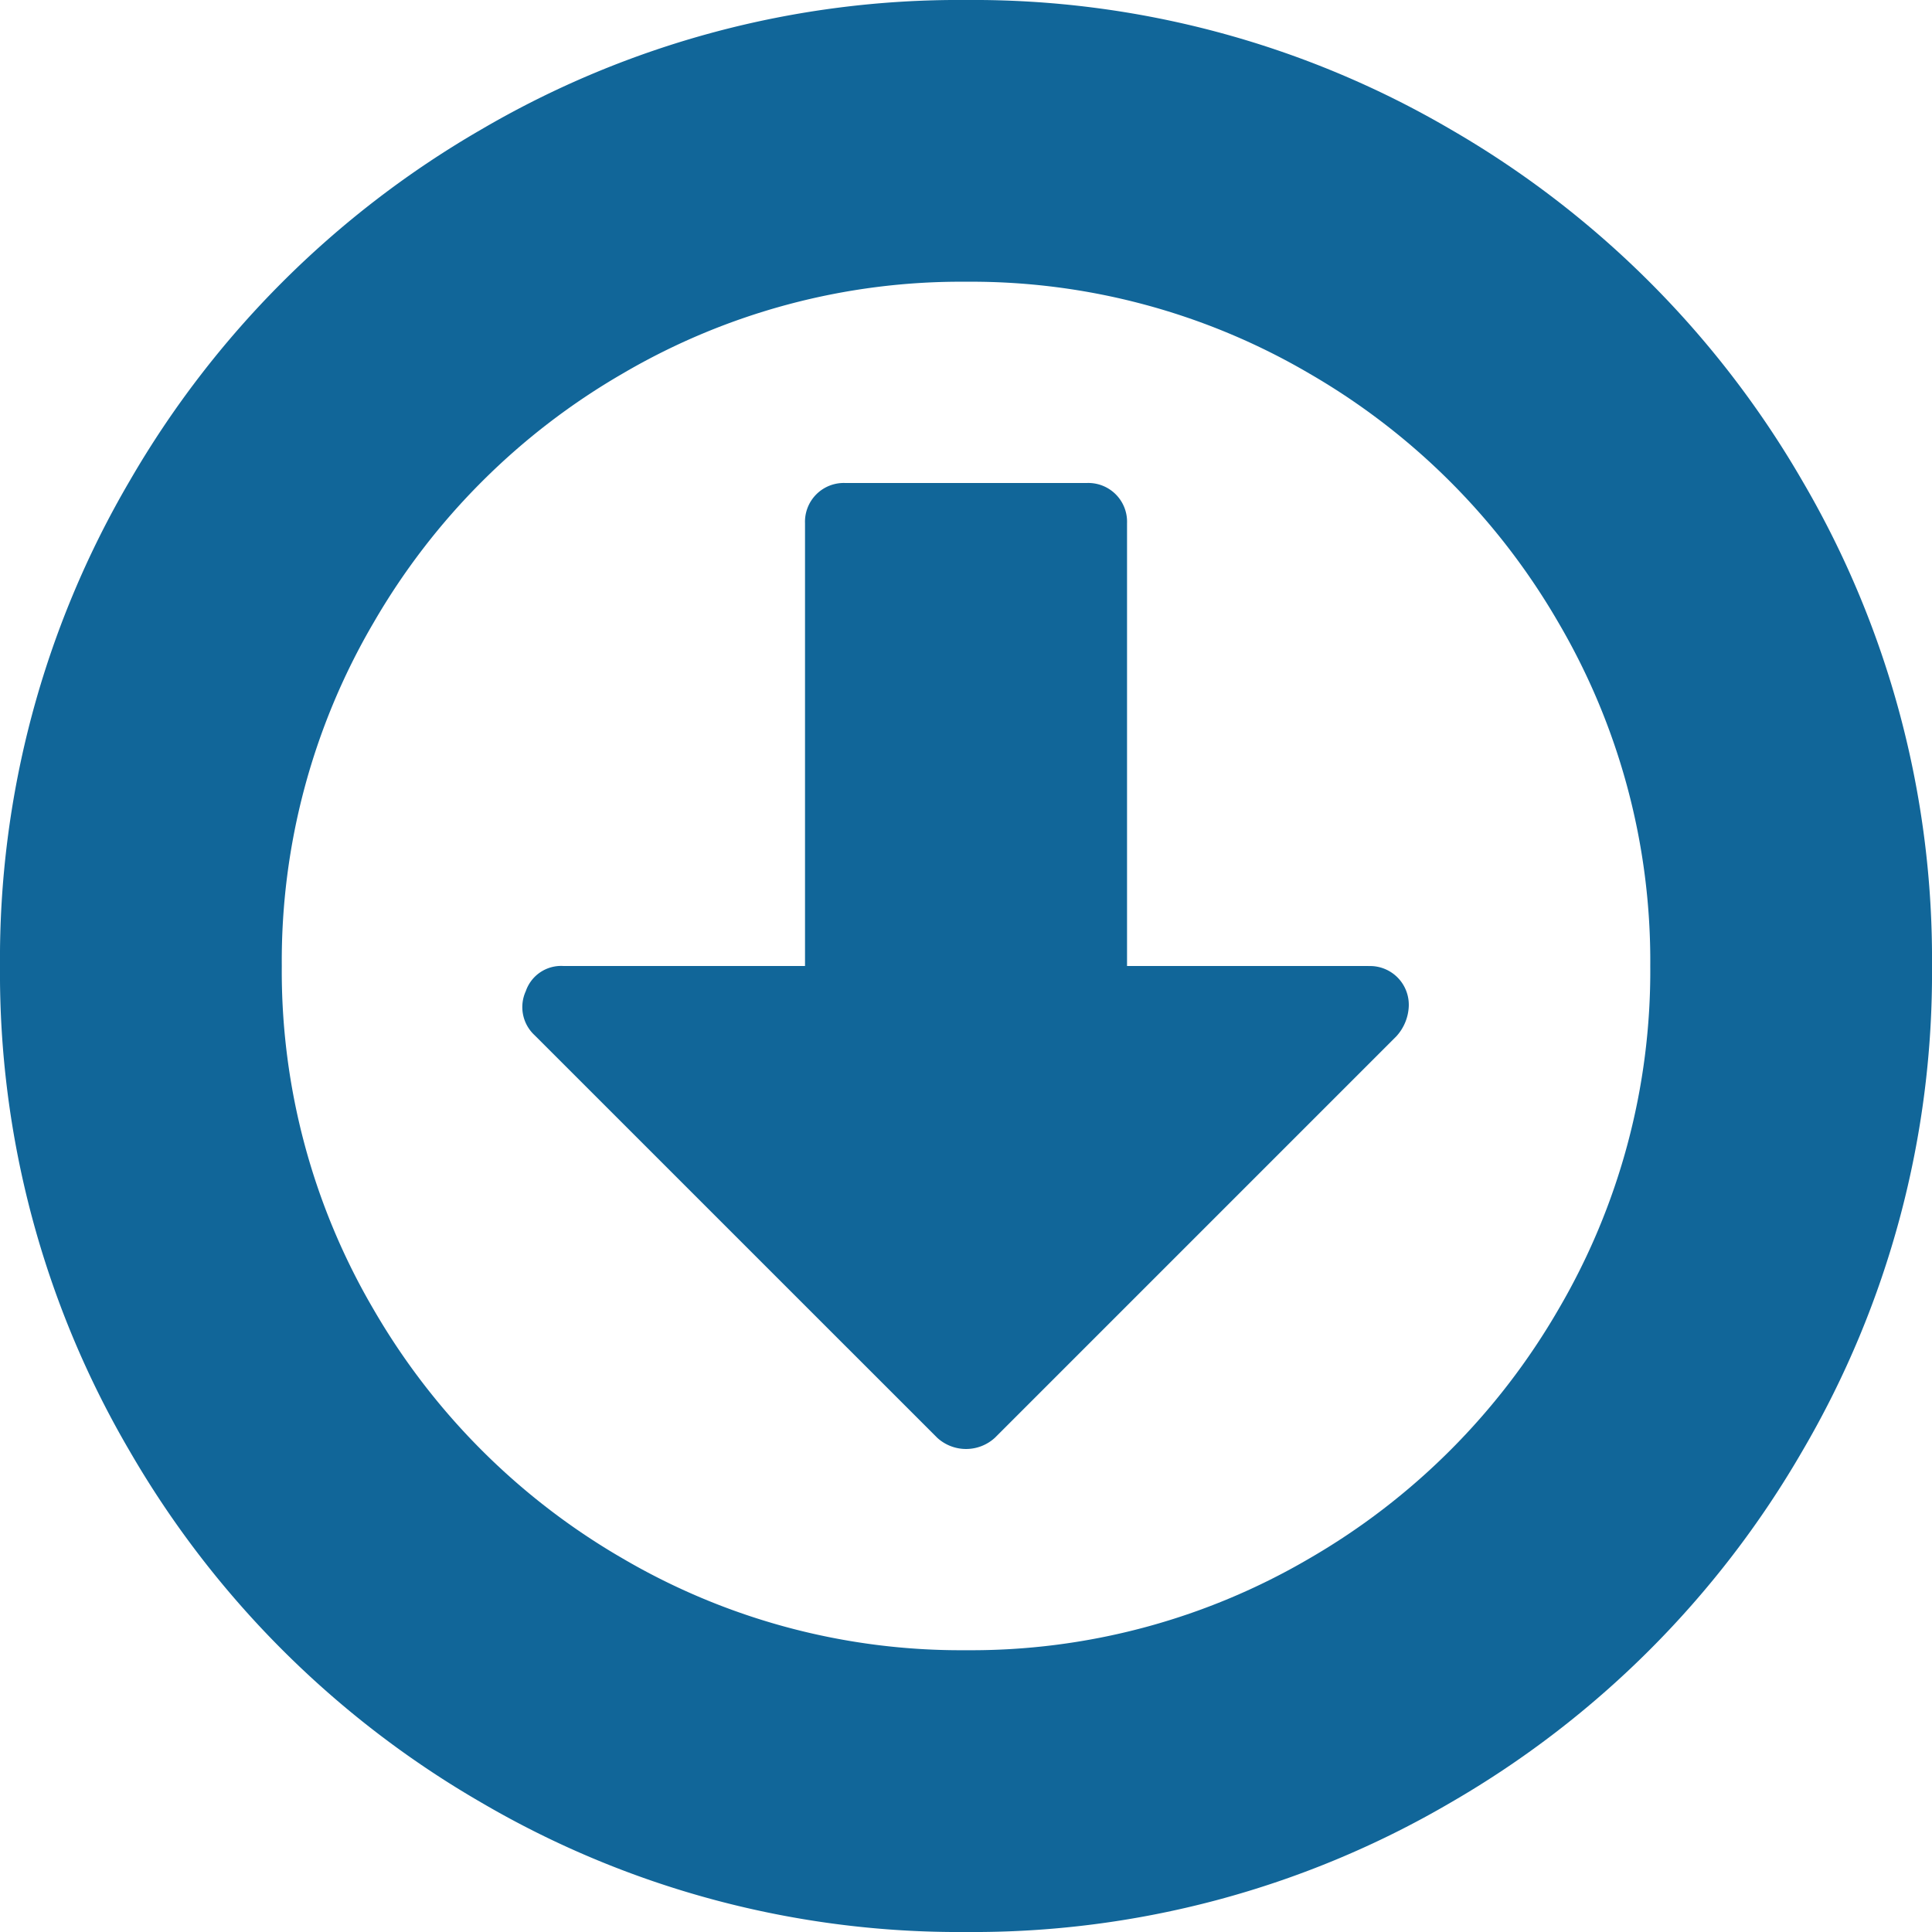 <svg id="download-symbol" xmlns="http://www.w3.org/2000/svg" width="34" height="34" viewBox="0 0 34 34">
  <defs>
    <style>
      .cls-1 {
        fill: #169;
      }
    </style>
  </defs>
  <g id="그룹_695" data-name="그룹 695" transform="translate(0 0)">
    <path id="패스_595" data-name="패스 595" class="cls-1" d="M31.721,8.467A16.929,16.929,0,0,0,25.534,2.28,16.629,16.629,0,0,0,17,0,16.629,16.629,0,0,0,8.467,2.28,16.924,16.924,0,0,0,2.28,8.467,16.629,16.629,0,0,0,0,17a16.632,16.632,0,0,0,2.28,8.533A16.929,16.929,0,0,0,8.467,31.72,16.631,16.631,0,0,0,17,34a16.631,16.631,0,0,0,8.533-2.28,16.924,16.924,0,0,0,6.187-6.187A16.632,16.632,0,0,0,34,17,16.633,16.633,0,0,0,31.721,8.467ZM27.426,23.043a12.009,12.009,0,0,1-4.383,4.383A11.77,11.77,0,0,1,17,29.041a11.771,11.771,0,0,1-6.043-1.615,12.009,12.009,0,0,1-4.383-4.383A11.768,11.768,0,0,1,4.959,17a11.77,11.77,0,0,1,1.616-6.043,12,12,0,0,1,4.383-4.383A11.769,11.769,0,0,1,17,4.958a11.77,11.77,0,0,1,6.043,1.616,12,12,0,0,1,4.383,4.383A11.769,11.769,0,0,1,29.042,17,11.769,11.769,0,0,1,27.426,23.043Z" transform="translate(0 0)"/>
    <path id="패스_596" data-name="패스 596" class="cls-1" d="M133.443,118.128h-4.25v-7.792a.682.682,0,0,0-.708-.708h-4.251a.682.682,0,0,0-.708.708v7.792h-4.25a.657.657,0,0,0-.664.443.674.674,0,0,0,.155.775l7.084,7.083a.751.751,0,0,0,1.018,0l7.061-7.061a.833.833,0,0,0,.221-.531.682.682,0,0,0-.708-.708Z" transform="translate(-109.359 -101.128)"/>
  </g>
</svg>
